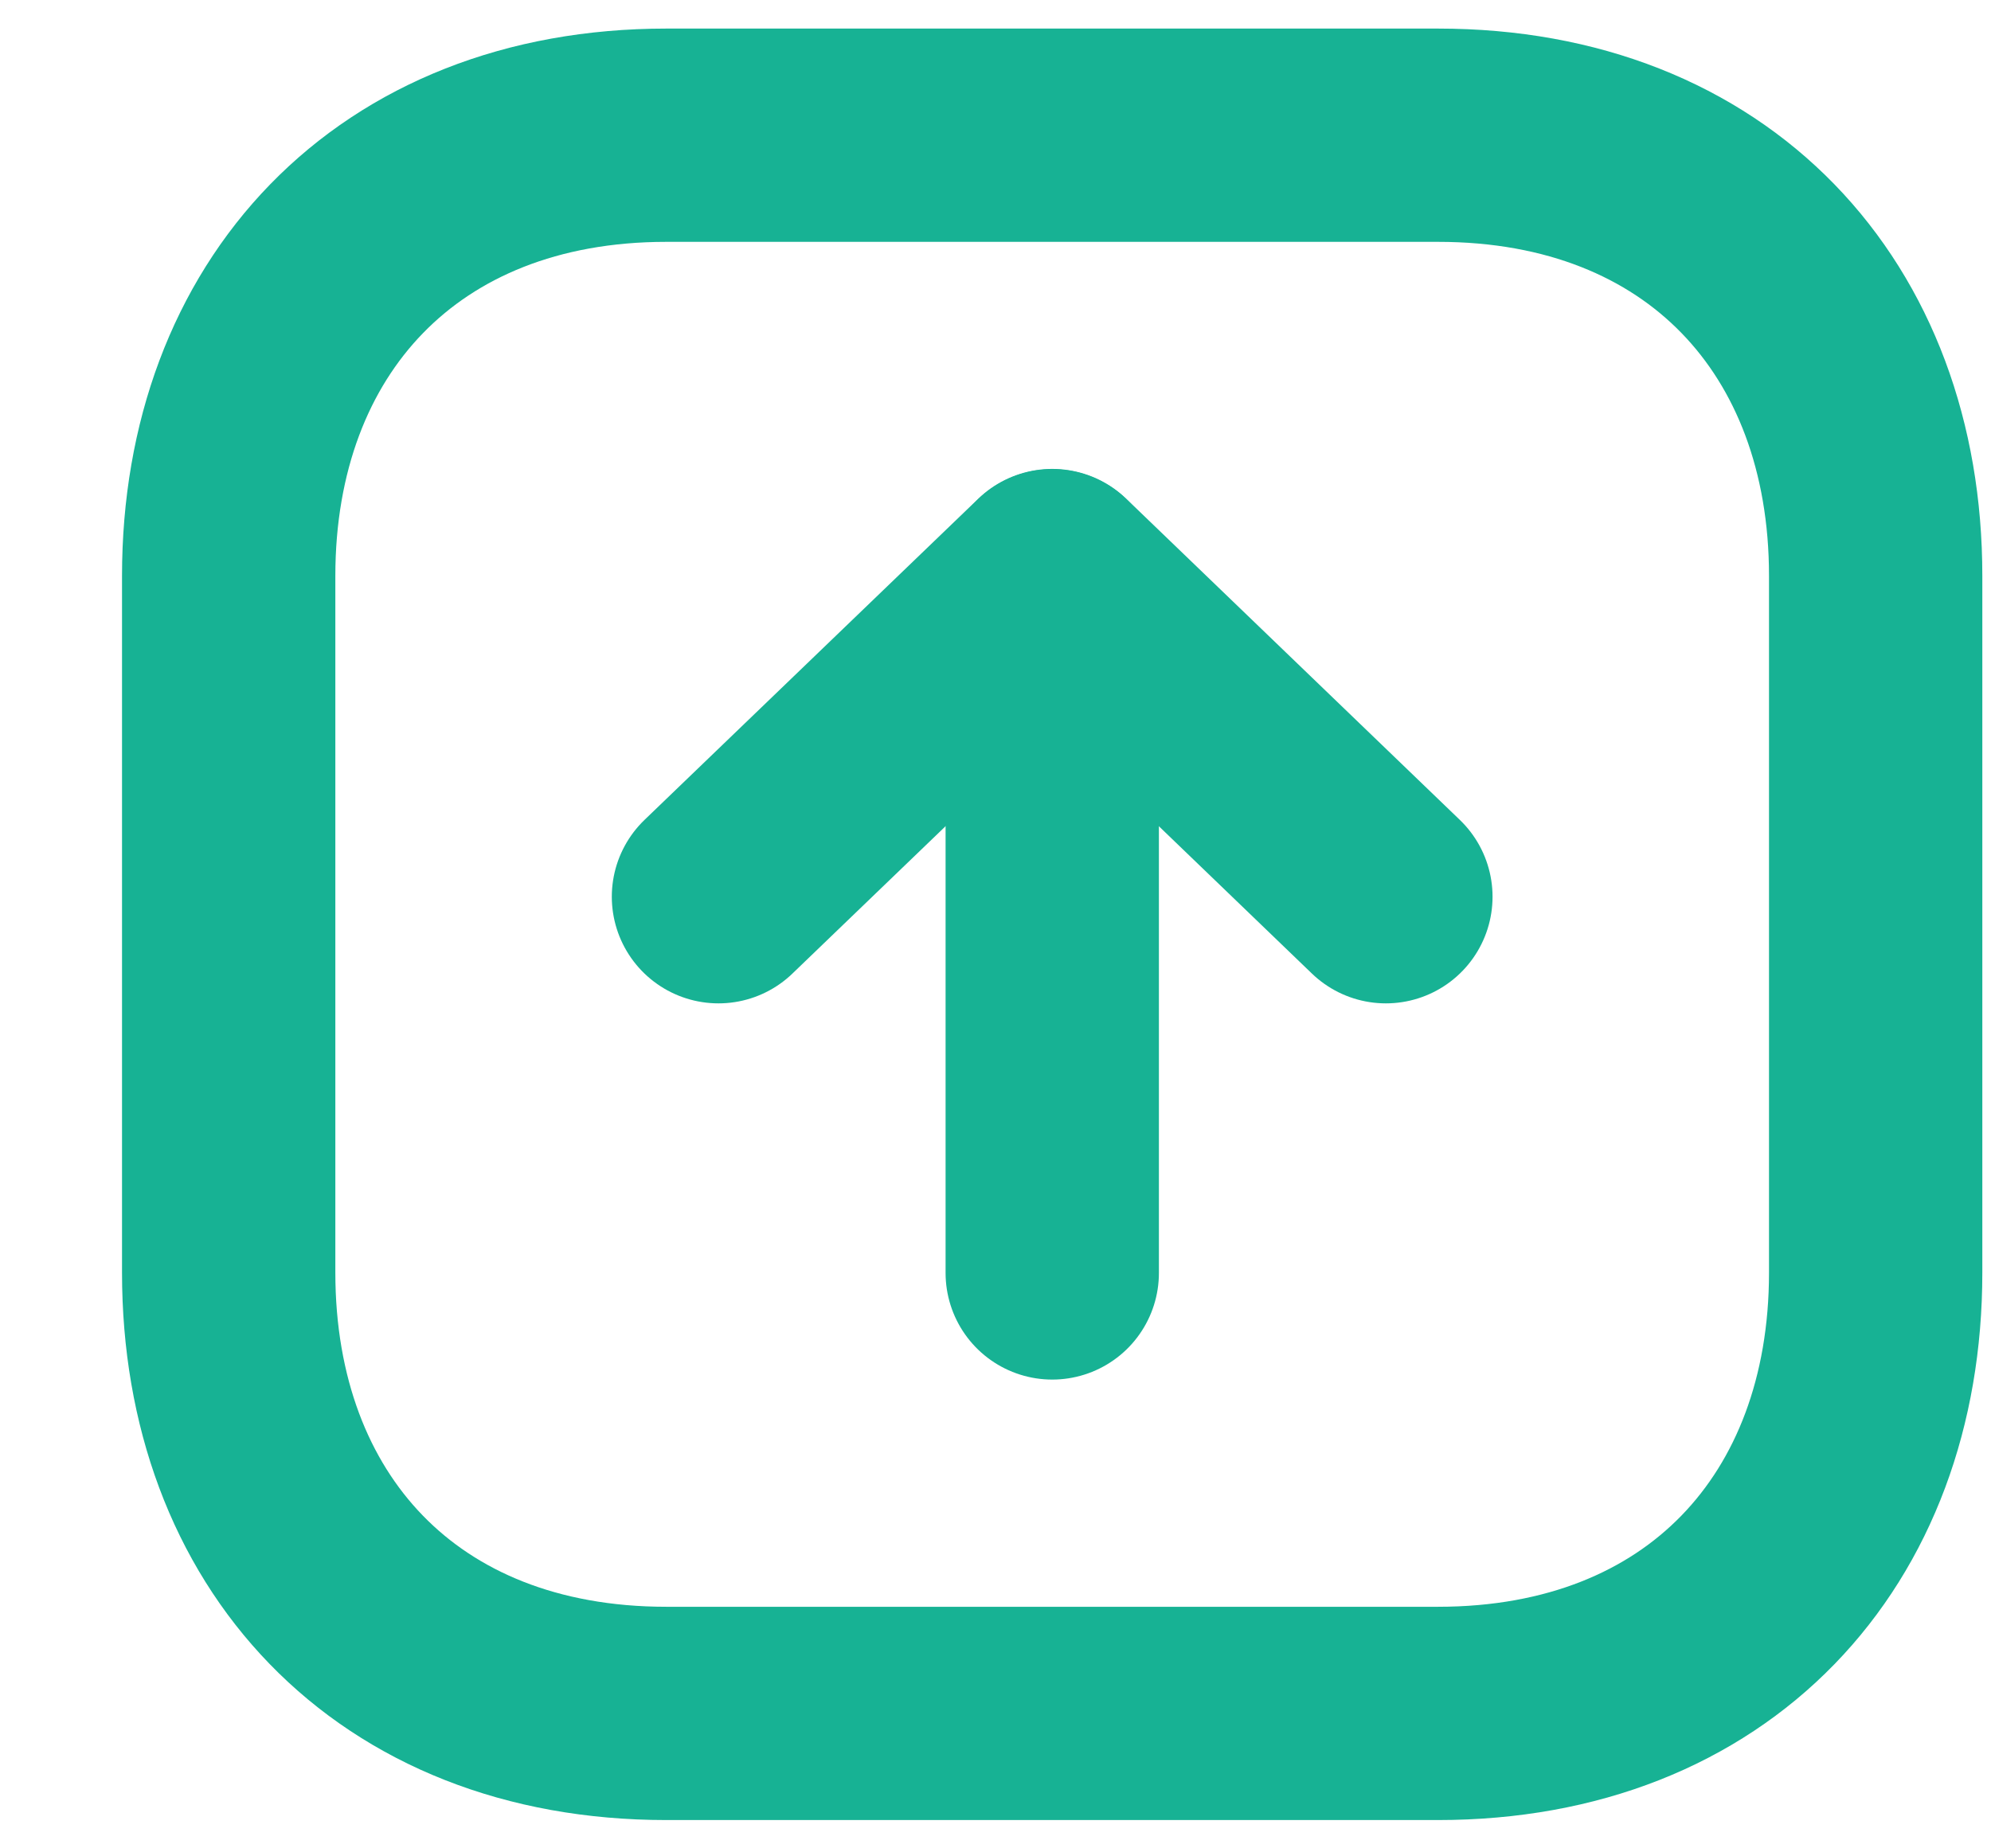 <svg width="14" height="13" viewBox="0 0 14 13" fill="none" xmlns="http://www.w3.org/2000/svg">
<path fill-rule="evenodd" clip-rule="evenodd" d="M10.112 0.951L4.685 0.951C2.794 0.951 1.608 2.234 1.608 4.05L1.608 8.951C1.608 10.767 2.788 12.051 4.685 12.051L10.112 12.051C12.008 12.051 13.189 10.767 13.189 8.951L13.189 4.05C13.189 2.234 12.008 0.951 10.112 0.951Z" stroke="#17B294" stroke-width="1.5" stroke-linecap="round" stroke-linejoin="round"/>
<path d="M7.399 4.05L7.399 8.953" stroke="#17B294" stroke-width="1.5" stroke-linecap="round" stroke-linejoin="round"/>
<path d="M5.052 6.307L7.399 4.048L9.745 6.307" stroke="#17B294" stroke-width="1.5" stroke-linecap="round" stroke-linejoin="round"/>
</svg>
